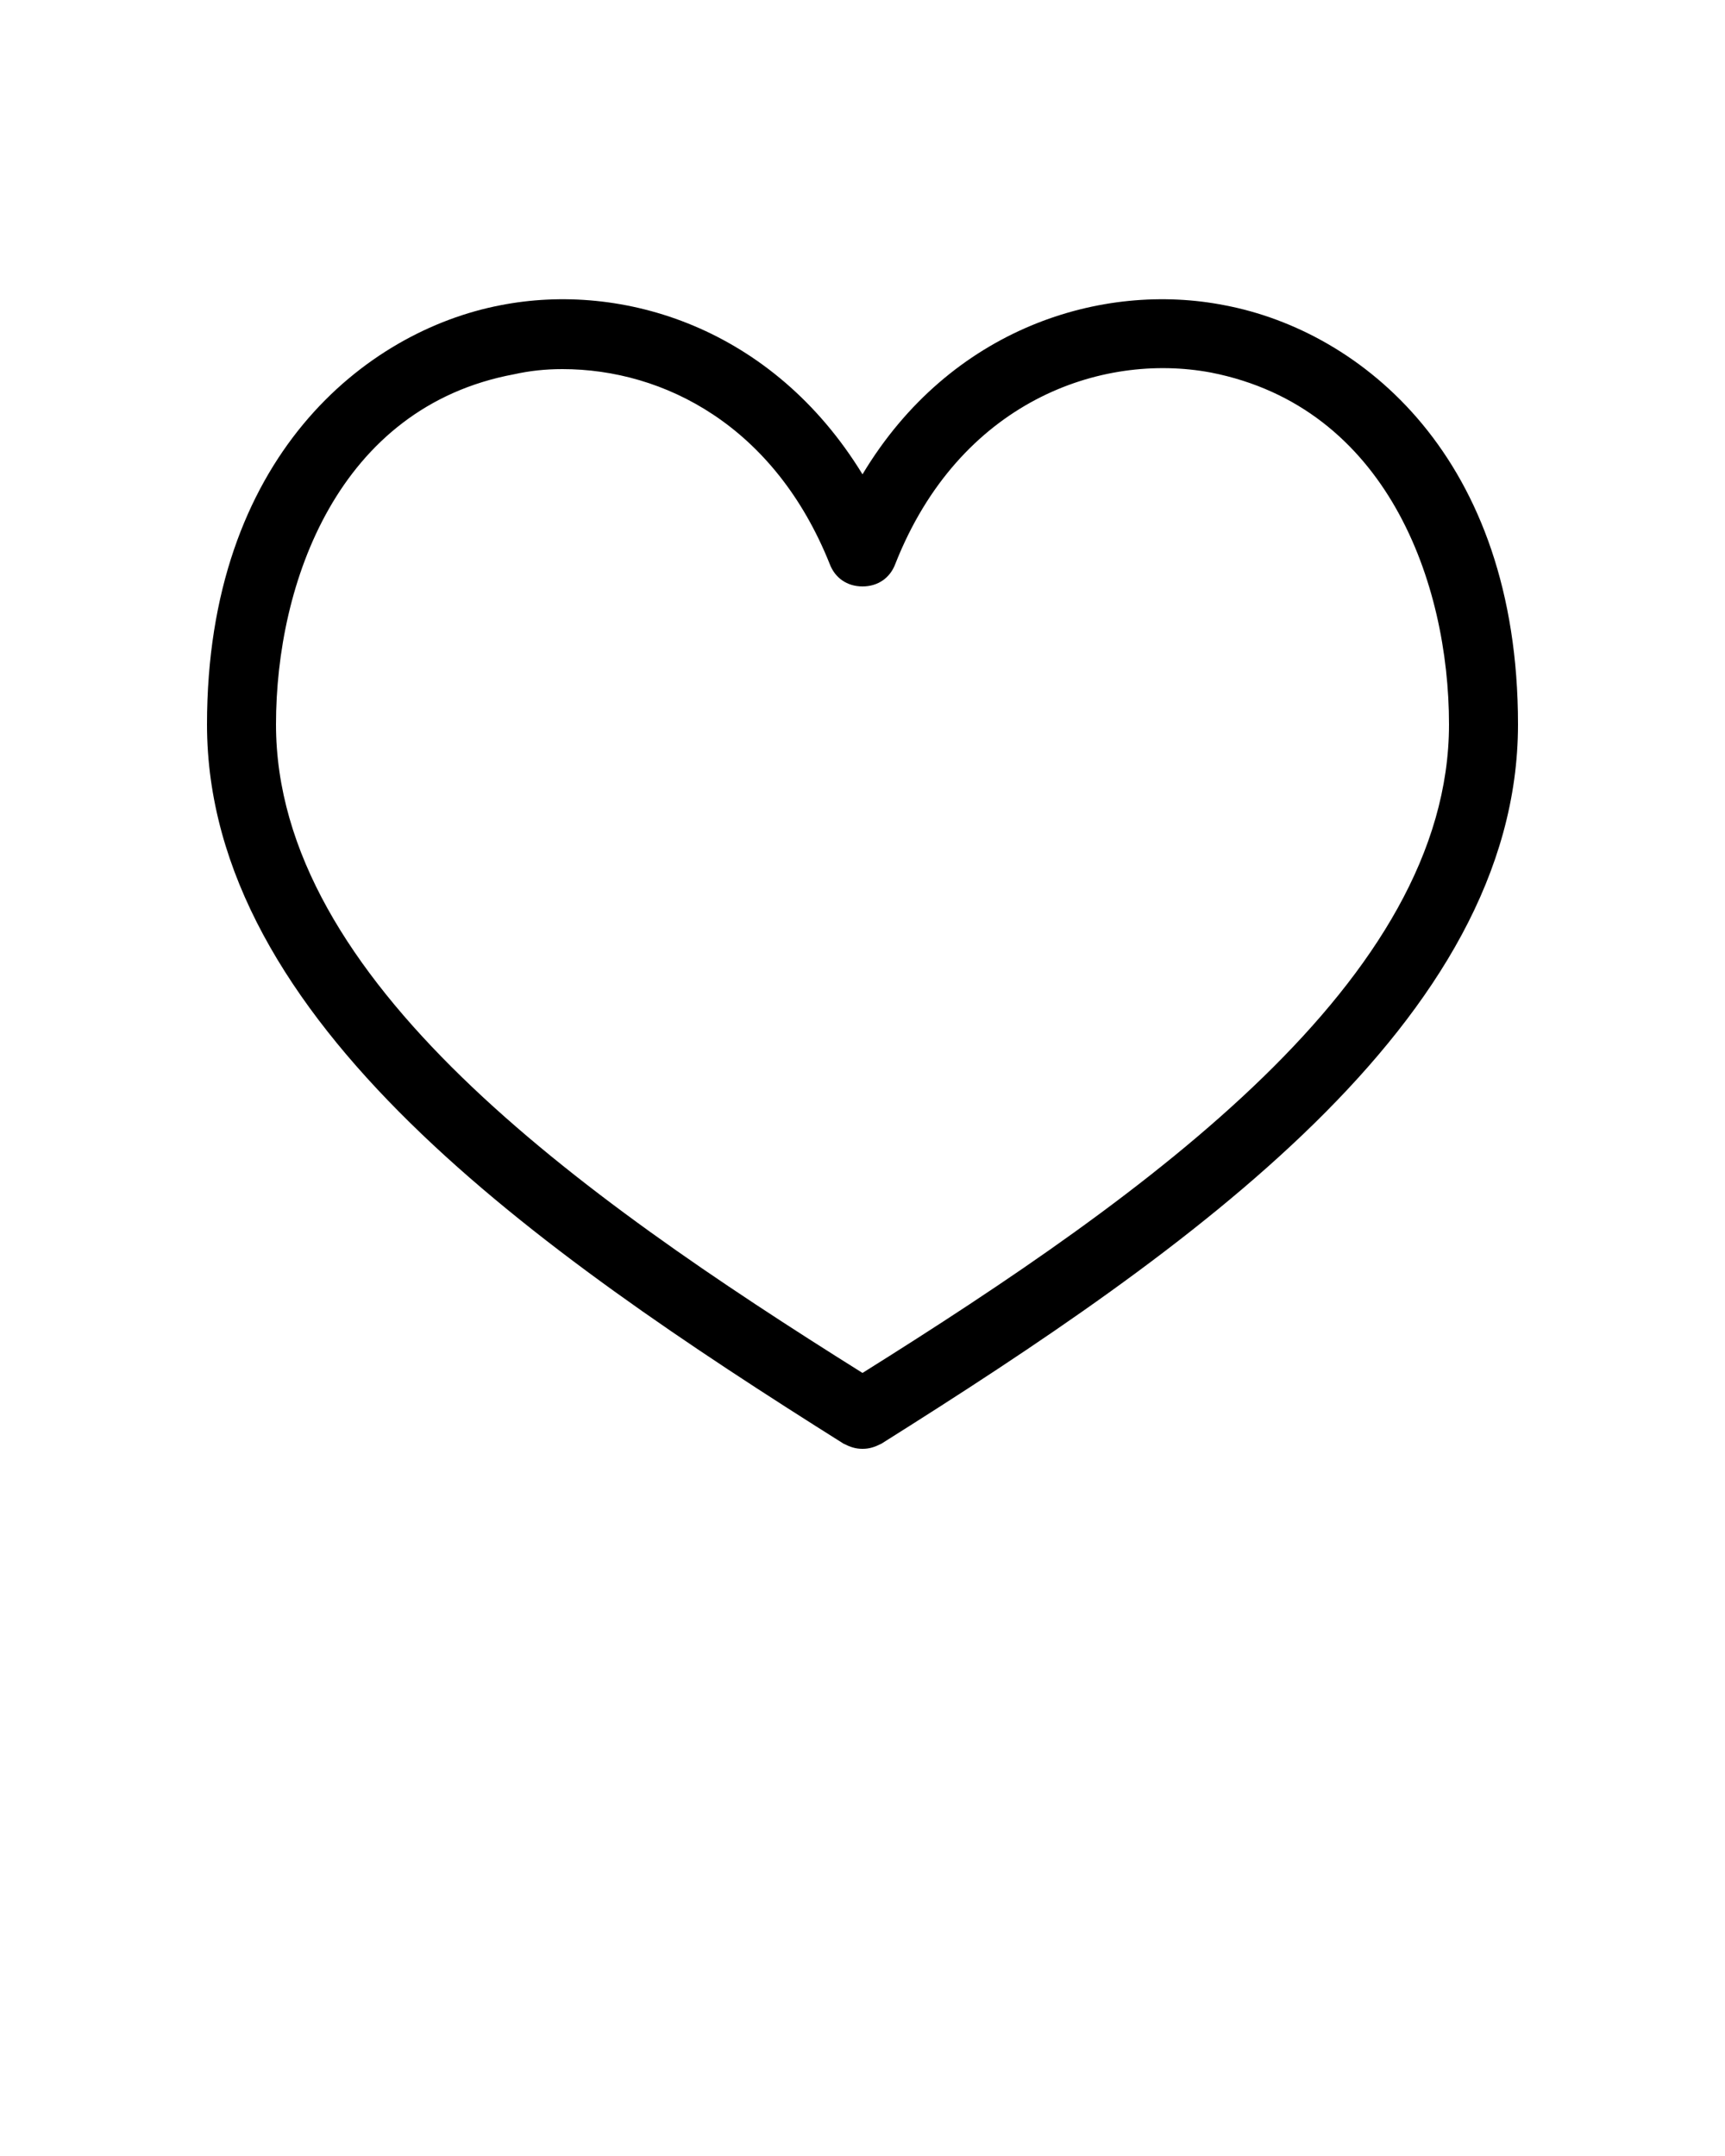 <svg xmlns="http://www.w3.org/2000/svg" enable-background="new 0 0 100 100" viewBox="0 0 100 125" x="0px" y="0px"><path d="m50 84c-.4 0-.7-.1-1.1-.3-17.8-11.2-36.9-24.5-36.9-41.7 0-15.5 9.2-22.8 17-24.3 7.1-1.4 15.8 1.3 21 9.8 5.1-8.5 13.9-11.2 21-9.8 7.9 1.5 17 8.8 17 24.3 0 17.2-19.1 30.5-36.9 41.7-.4.2-.7.3-1.1.3zm-17.4-62.6c-1 0-1.9.1-2.8.3-10.2 1.9-13.8 12.1-13.8 20.3 0 14.8 17.4 27.2 34 37.6 16.6-10.4 34-22.8 34-37.6 0-8.2-3.6-18.4-13.8-20.4-6.4-1.2-14.6 1.7-18.3 11.1-.3.8-1 1.3-1.9 1.3s-1.6-.5-1.9-1.3c-3.2-8-9.6-11.3-15.5-11.3z"/></svg>
